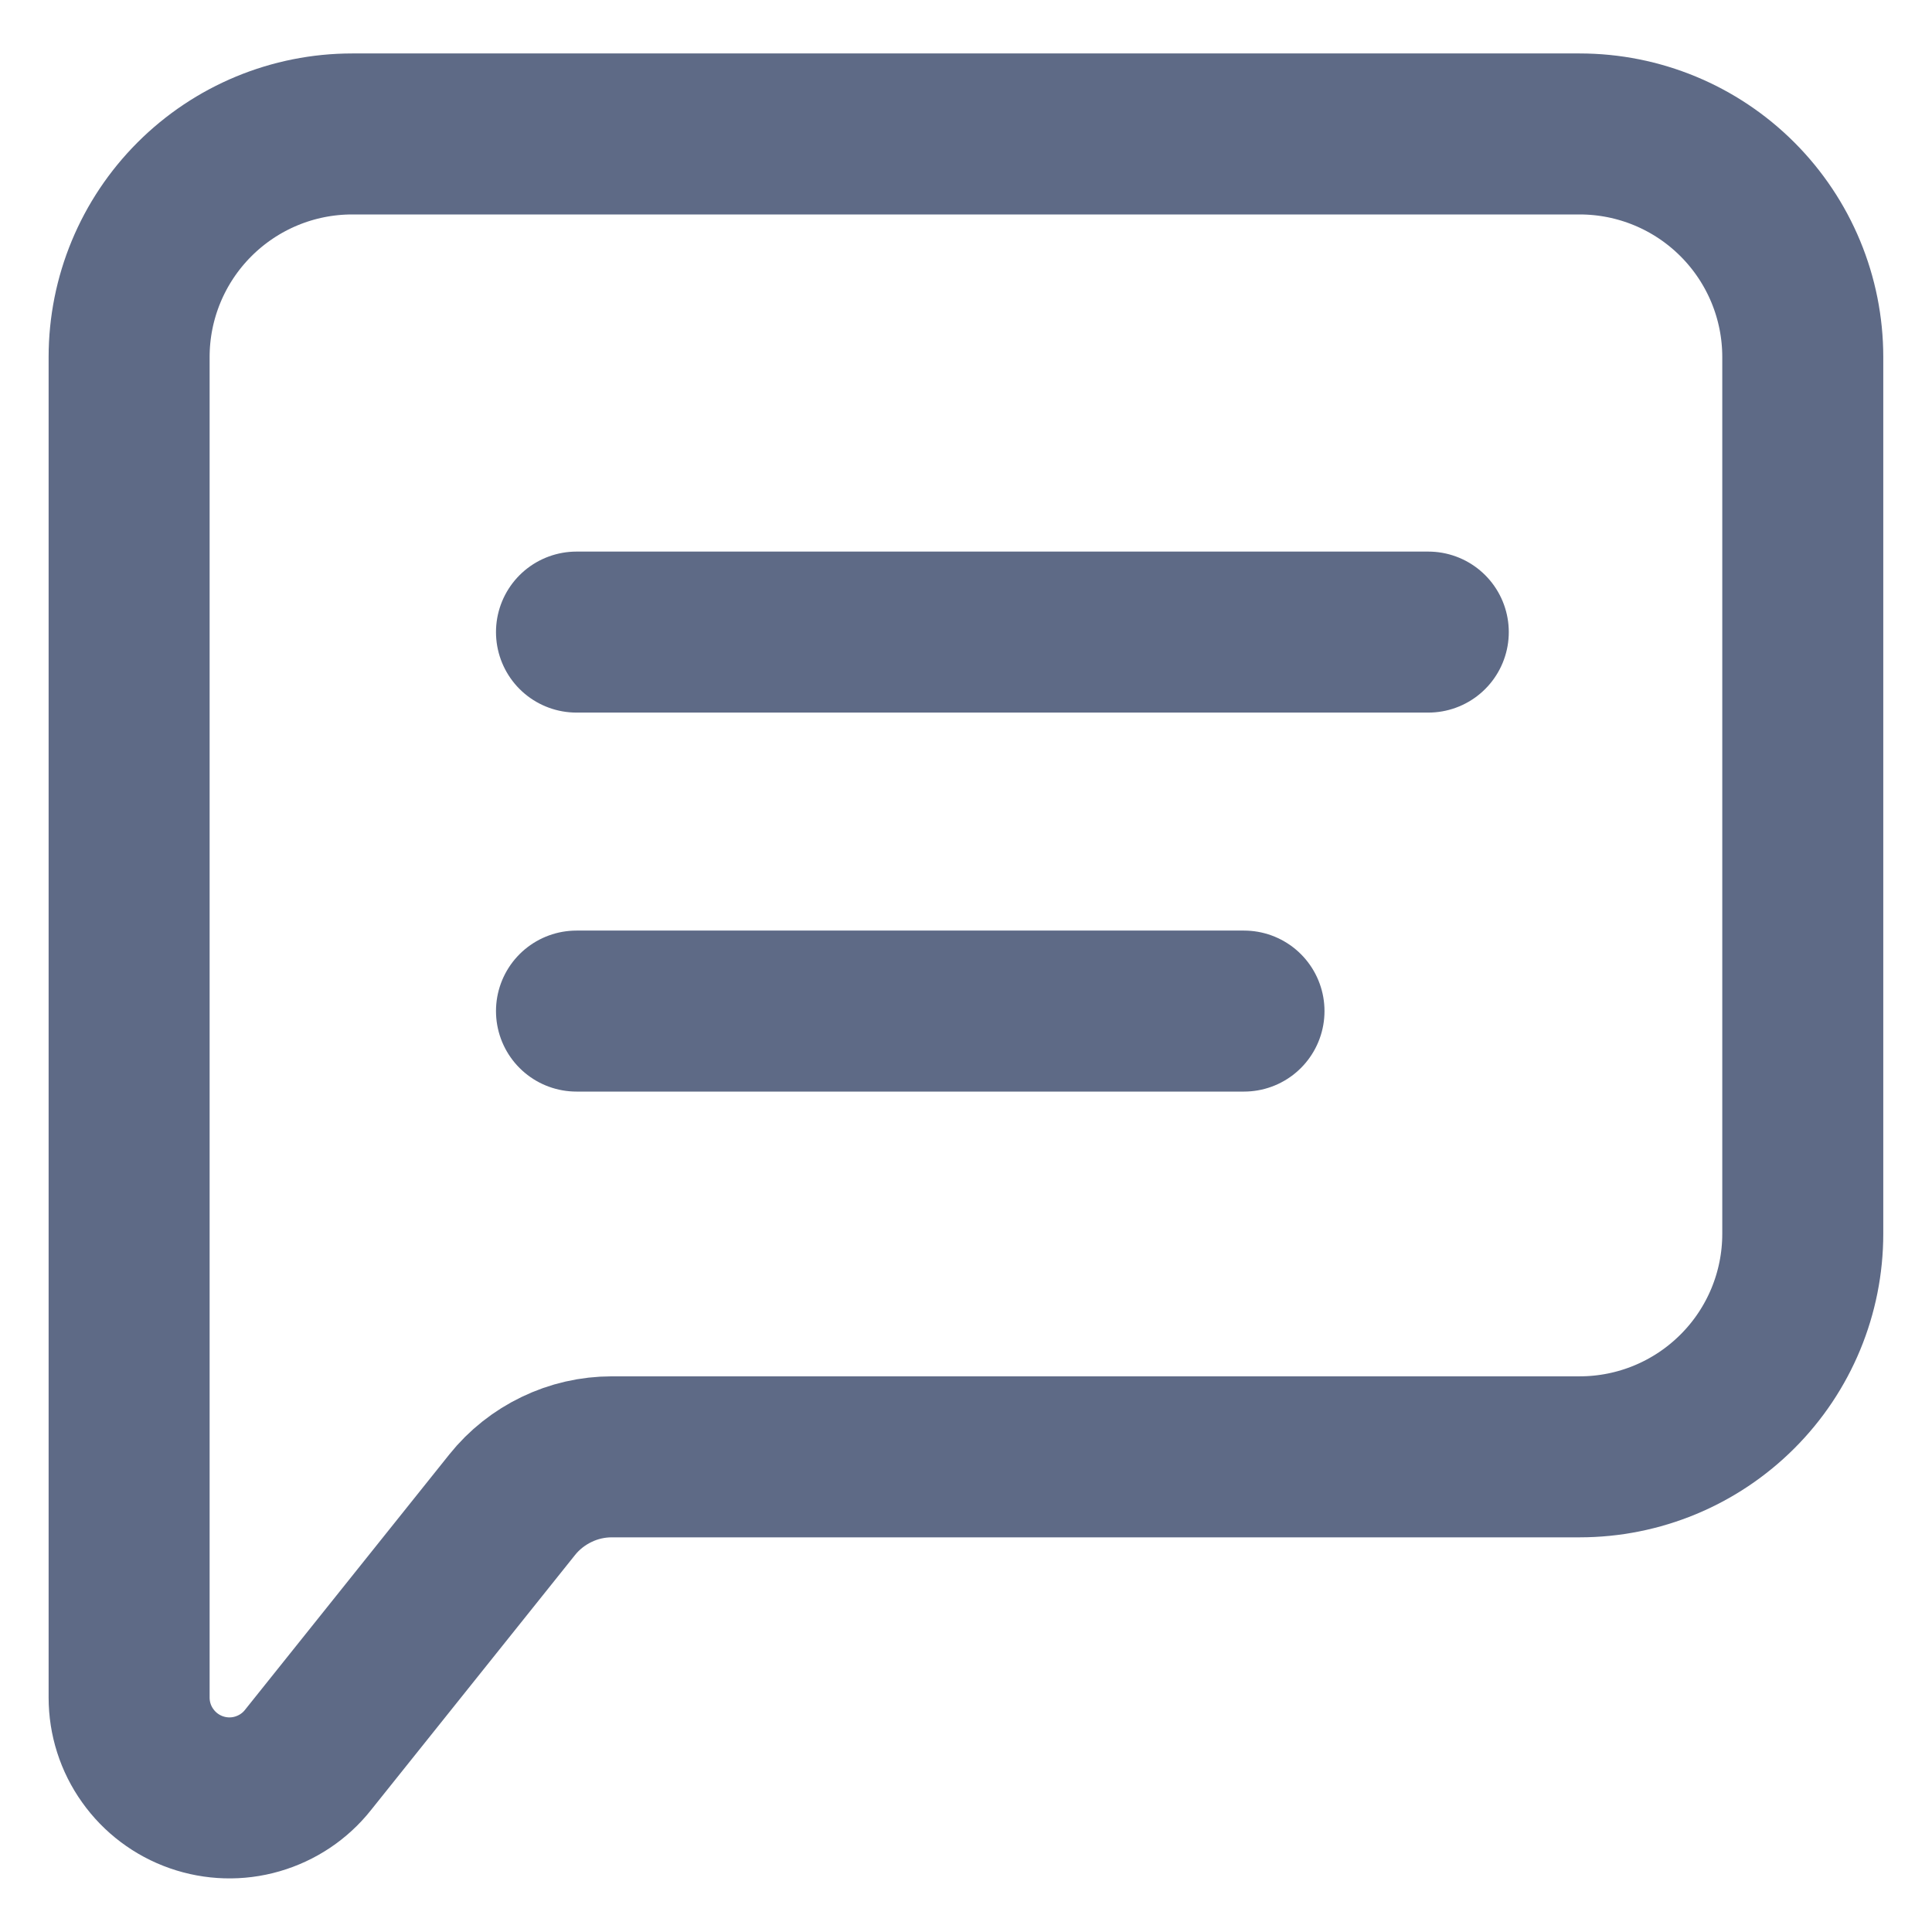 <svg width="18" height="18" viewBox="0 0 18 18" fill="none" xmlns="http://www.w3.org/2000/svg">
<path d="M1.203 15.816H1.648M1.203 15.816V3.326C1.203 2.775 1.422 2.247 1.812 1.857C2.202 1.467 2.73 1.248 3.281 1.248H14.717C15.269 1.248 15.797 1.467 16.187 1.857C16.577 2.247 16.796 2.775 16.796 3.326V11.495C16.796 12.046 16.577 12.575 16.187 12.964C15.797 13.354 15.269 13.573 14.717 13.573H5.7C5.522 13.573 5.346 13.613 5.185 13.691C5.025 13.768 4.883 13.88 4.772 14.019L2.868 16.399C2.748 16.55 2.583 16.66 2.396 16.714C2.21 16.768 2.012 16.762 1.829 16.698C1.646 16.634 1.488 16.515 1.376 16.357C1.263 16.199 1.203 16.01 1.203 15.816Z" stroke="#5E6A86" stroke-width="1.5"/>
<path d="M5.371 5.889H13.307" stroke="#5E6A86" stroke-width="1.5" stroke-linecap="round"/>
<path d="M5.371 9.42H11.59" stroke="#5E6A86" stroke-width="1.5" stroke-linecap="round"/>
</svg>

